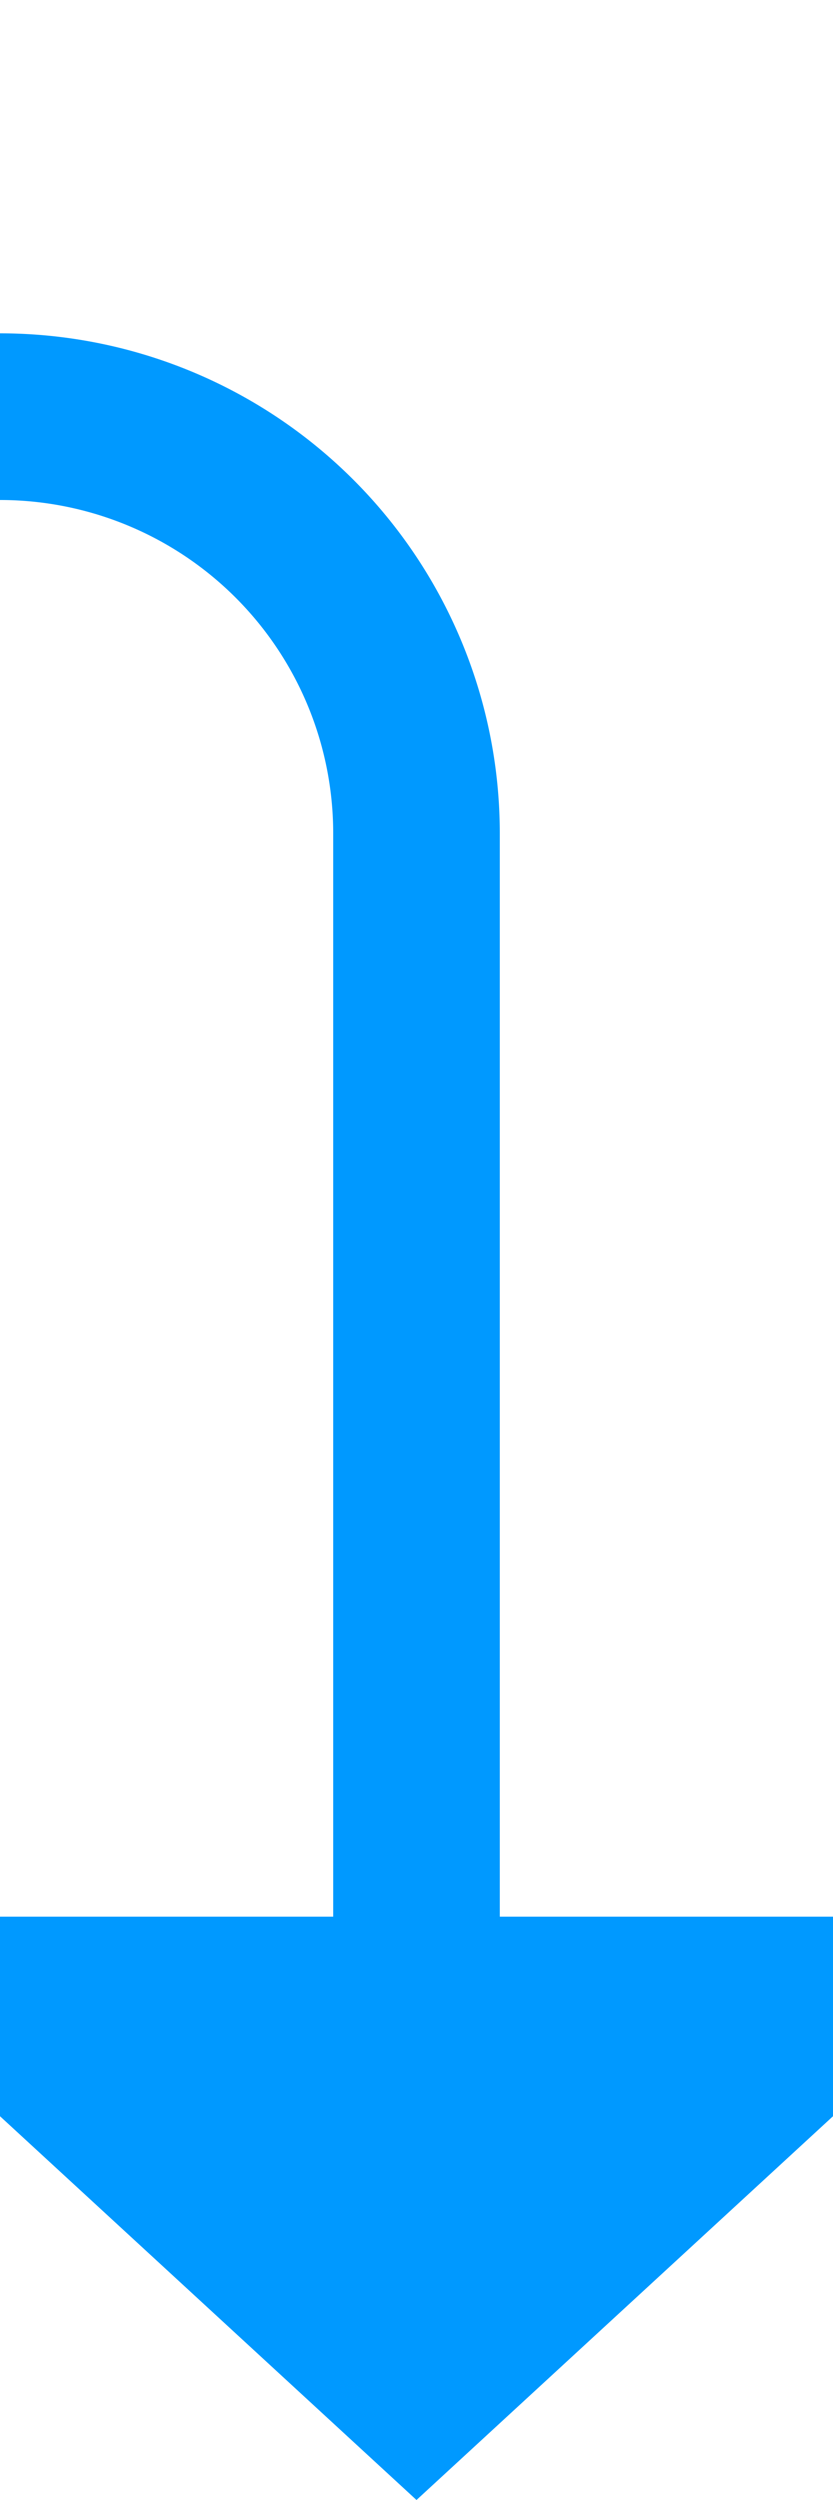 ﻿<?xml version="1.0" encoding="utf-8"?>
<svg version="1.1" xmlns:xlink="http://www.w3.org/1999/xlink" width="10px" height="30px" preserveAspectRatio="xMidYMin meet" viewBox="330 771  8 30" xmlns="http://www.w3.org/2000/svg">
  <path d="M 266 752  L 266 771  A 5 5 0 0 0 271 776 L 329 776  A 5 5 0 0 1 334 781 L 334 795  " stroke-width="2" stroke="#0099ff" fill="none" />
  <path d="M 326.4 794  L 334 801  L 341.6 794  L 326.4 794  Z " fill-rule="nonzero" fill="#0099ff" stroke="none" />
</svg>